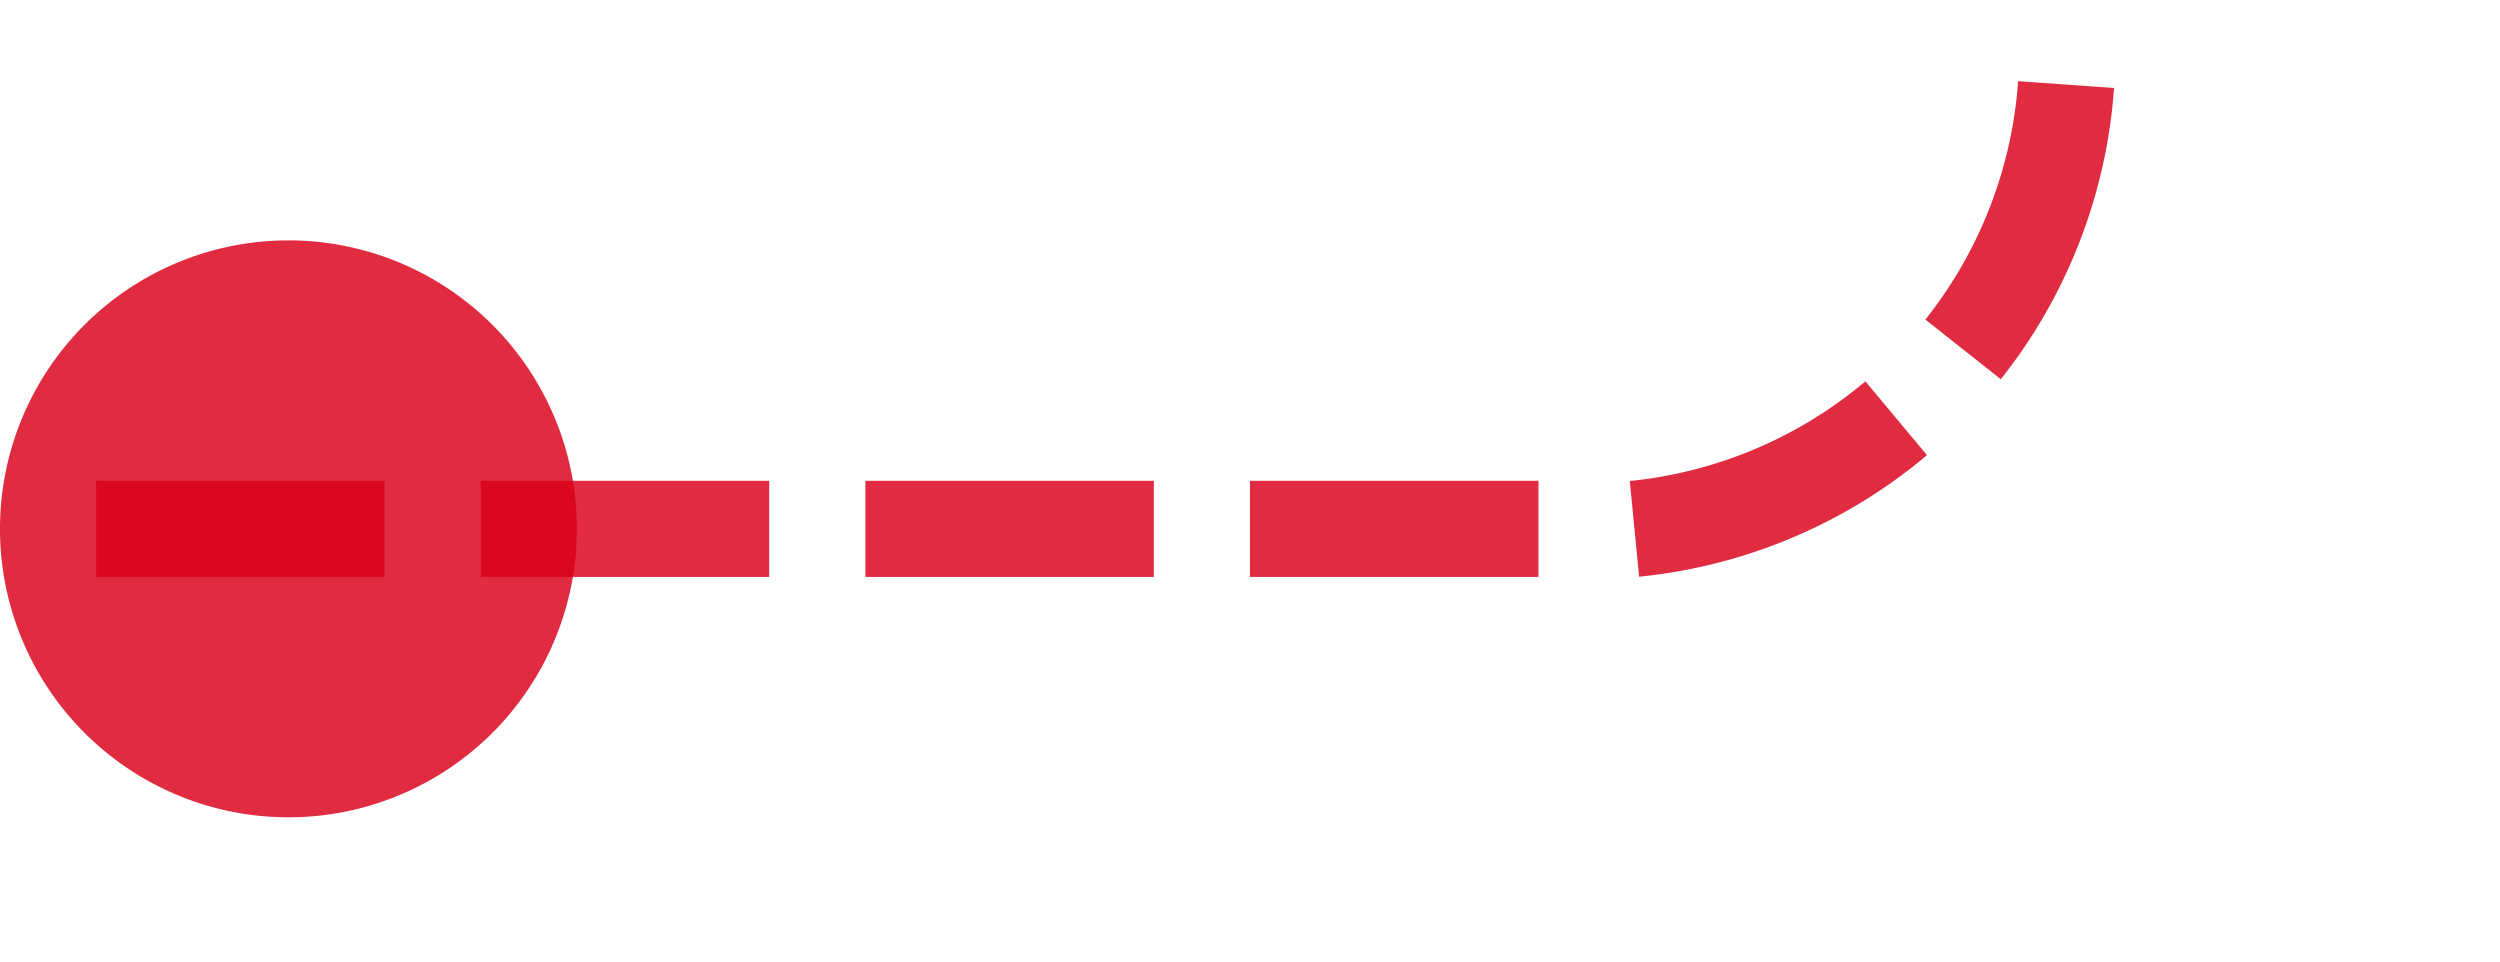 ﻿<?xml version="1.0" encoding="utf-8"?>
<svg version="1.1" xmlns:xlink="http://www.w3.org/1999/xlink" width="26px" height="10px" preserveAspectRatio="xMinYMid meet" viewBox="549 451  26 8" xmlns="http://www.w3.org/2000/svg">
  <path d="M 550 455.5  L 565 455.5  A 5 5 0 0 0 570.5 450.5 L 570.5 436  A 5 5 0 0 1 575.5 431.5 L 576 431.5  " stroke-width="1" stroke-dasharray="3,1" stroke="#d9001b" fill="none" stroke-opacity="0.831" />
  <path d="M 552 452.5  A 3 3 0 0 0 549 455.5 A 3 3 0 0 0 552 458.5 A 3 3 0 0 0 555 455.5 A 3 3 0 0 0 552 452.5 Z M 575 437.8  L 581 431.5  L 575 425.2  L 575 437.8  Z " fill-rule="nonzero" fill="#d9001b" stroke="none" fill-opacity="0.831" />
</svg>